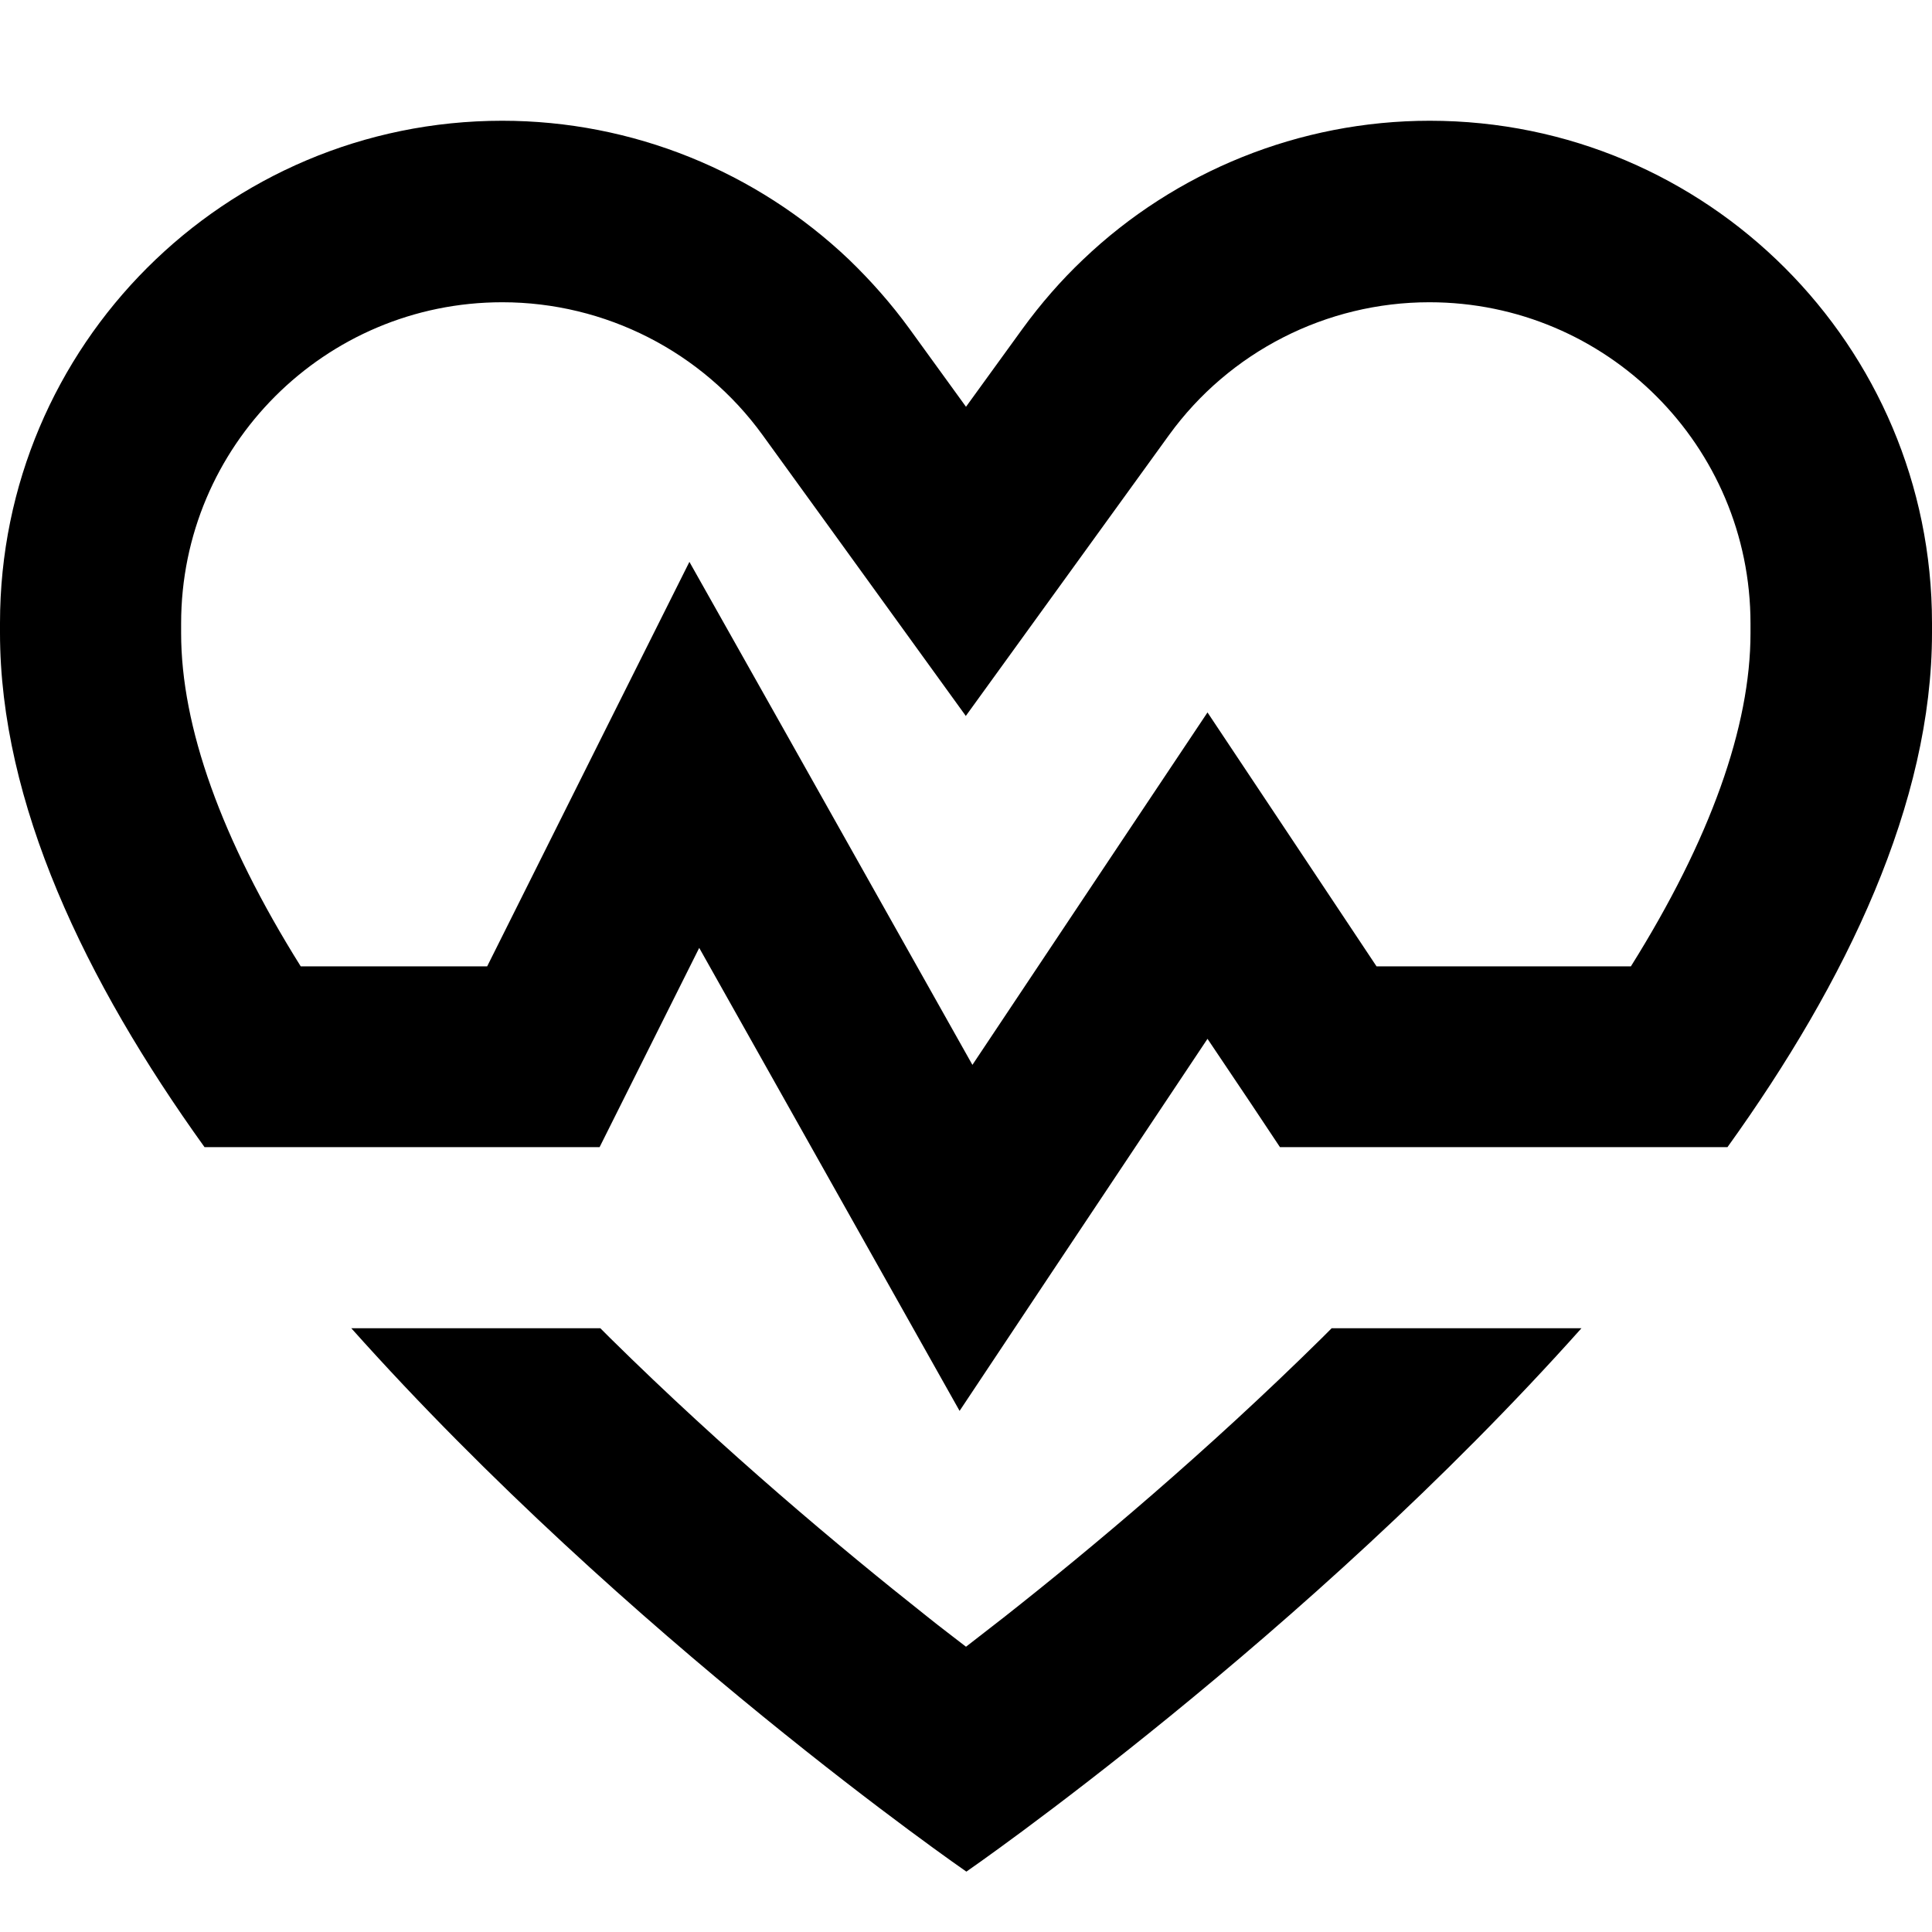 <svg xmlns="http://www.w3.org/2000/svg" viewBox="0 0 512 512"><!--! Font Awesome Pro 7.1.0 by @fontawesome - https://fontawesome.com License - https://fontawesome.com/license (Commercial License) Copyright 2025 Fonticons, Inc. --><path fill="currentColor" d="M256 189.8c-29.9-41.4-47.9-66.2-53.9-74.5-16-22.1-41.7-35.2-69-35.2-47 0-85.1 38.1-85.1 85.1l0 2.6c0 24.7 10.6 54.6 31.7 88.3l49.4 0c24.4-48.9 42.3-84.6 53.6-107.2 9.7 17.2 34.7 61.6 75 133.3 31.9-47.9 52.7-79 62.3-93.4 12.5 18.7 27.4 41.2 44.8 67.3l67.4 0c21.1-33.7 31.7-63.6 31.7-88.3l0-2.6c0-47-38.1-85.1-85.1-85.1-27.3 0-53 13.1-69 35.2-6 8.3-24 33.2-53.9 74.5zM440 304l-100.8 0c-3.9-5.9-10.3-15.5-19.2-28.7-33.1 49.6-55 82.5-65.7 98.6-7.7-13.7-30.7-54.6-69-122.7-15.4 30.8-24.2 48.4-26.4 52.8L54.2 304C22.5 259.9 0 212.7 0 167.7l0-2.6c0-73.5 59.6-133.1 133.1-133.1 34.5 0 67.3 13.4 91.9 36.8 5.8 5.6 11.2 11.7 16 18.3l15 20.7 15-20.7c4.8-6.6 10.2-12.8 16-18.3 24.5-23.4 57.4-36.8 91.9-36.8 73.5 0 133.1 59.6 133.1 133.1l0 2.6c0 45-22.5 92.2-54.2 136.3L440 304zM92.9 352l66.2 0 2.6 2.6c30.4 30 61 55.6 84 73.8 3.6 2.9 7.1 5.5 10.3 8 3.2-2.5 6.6-5.1 10.3-8 23.1-18.2 53.6-43.8 84-73.8l2.6-2.6 66.2 0c-73.2 82-163 144-163 144s-89.8-62-163-144z"/></svg>